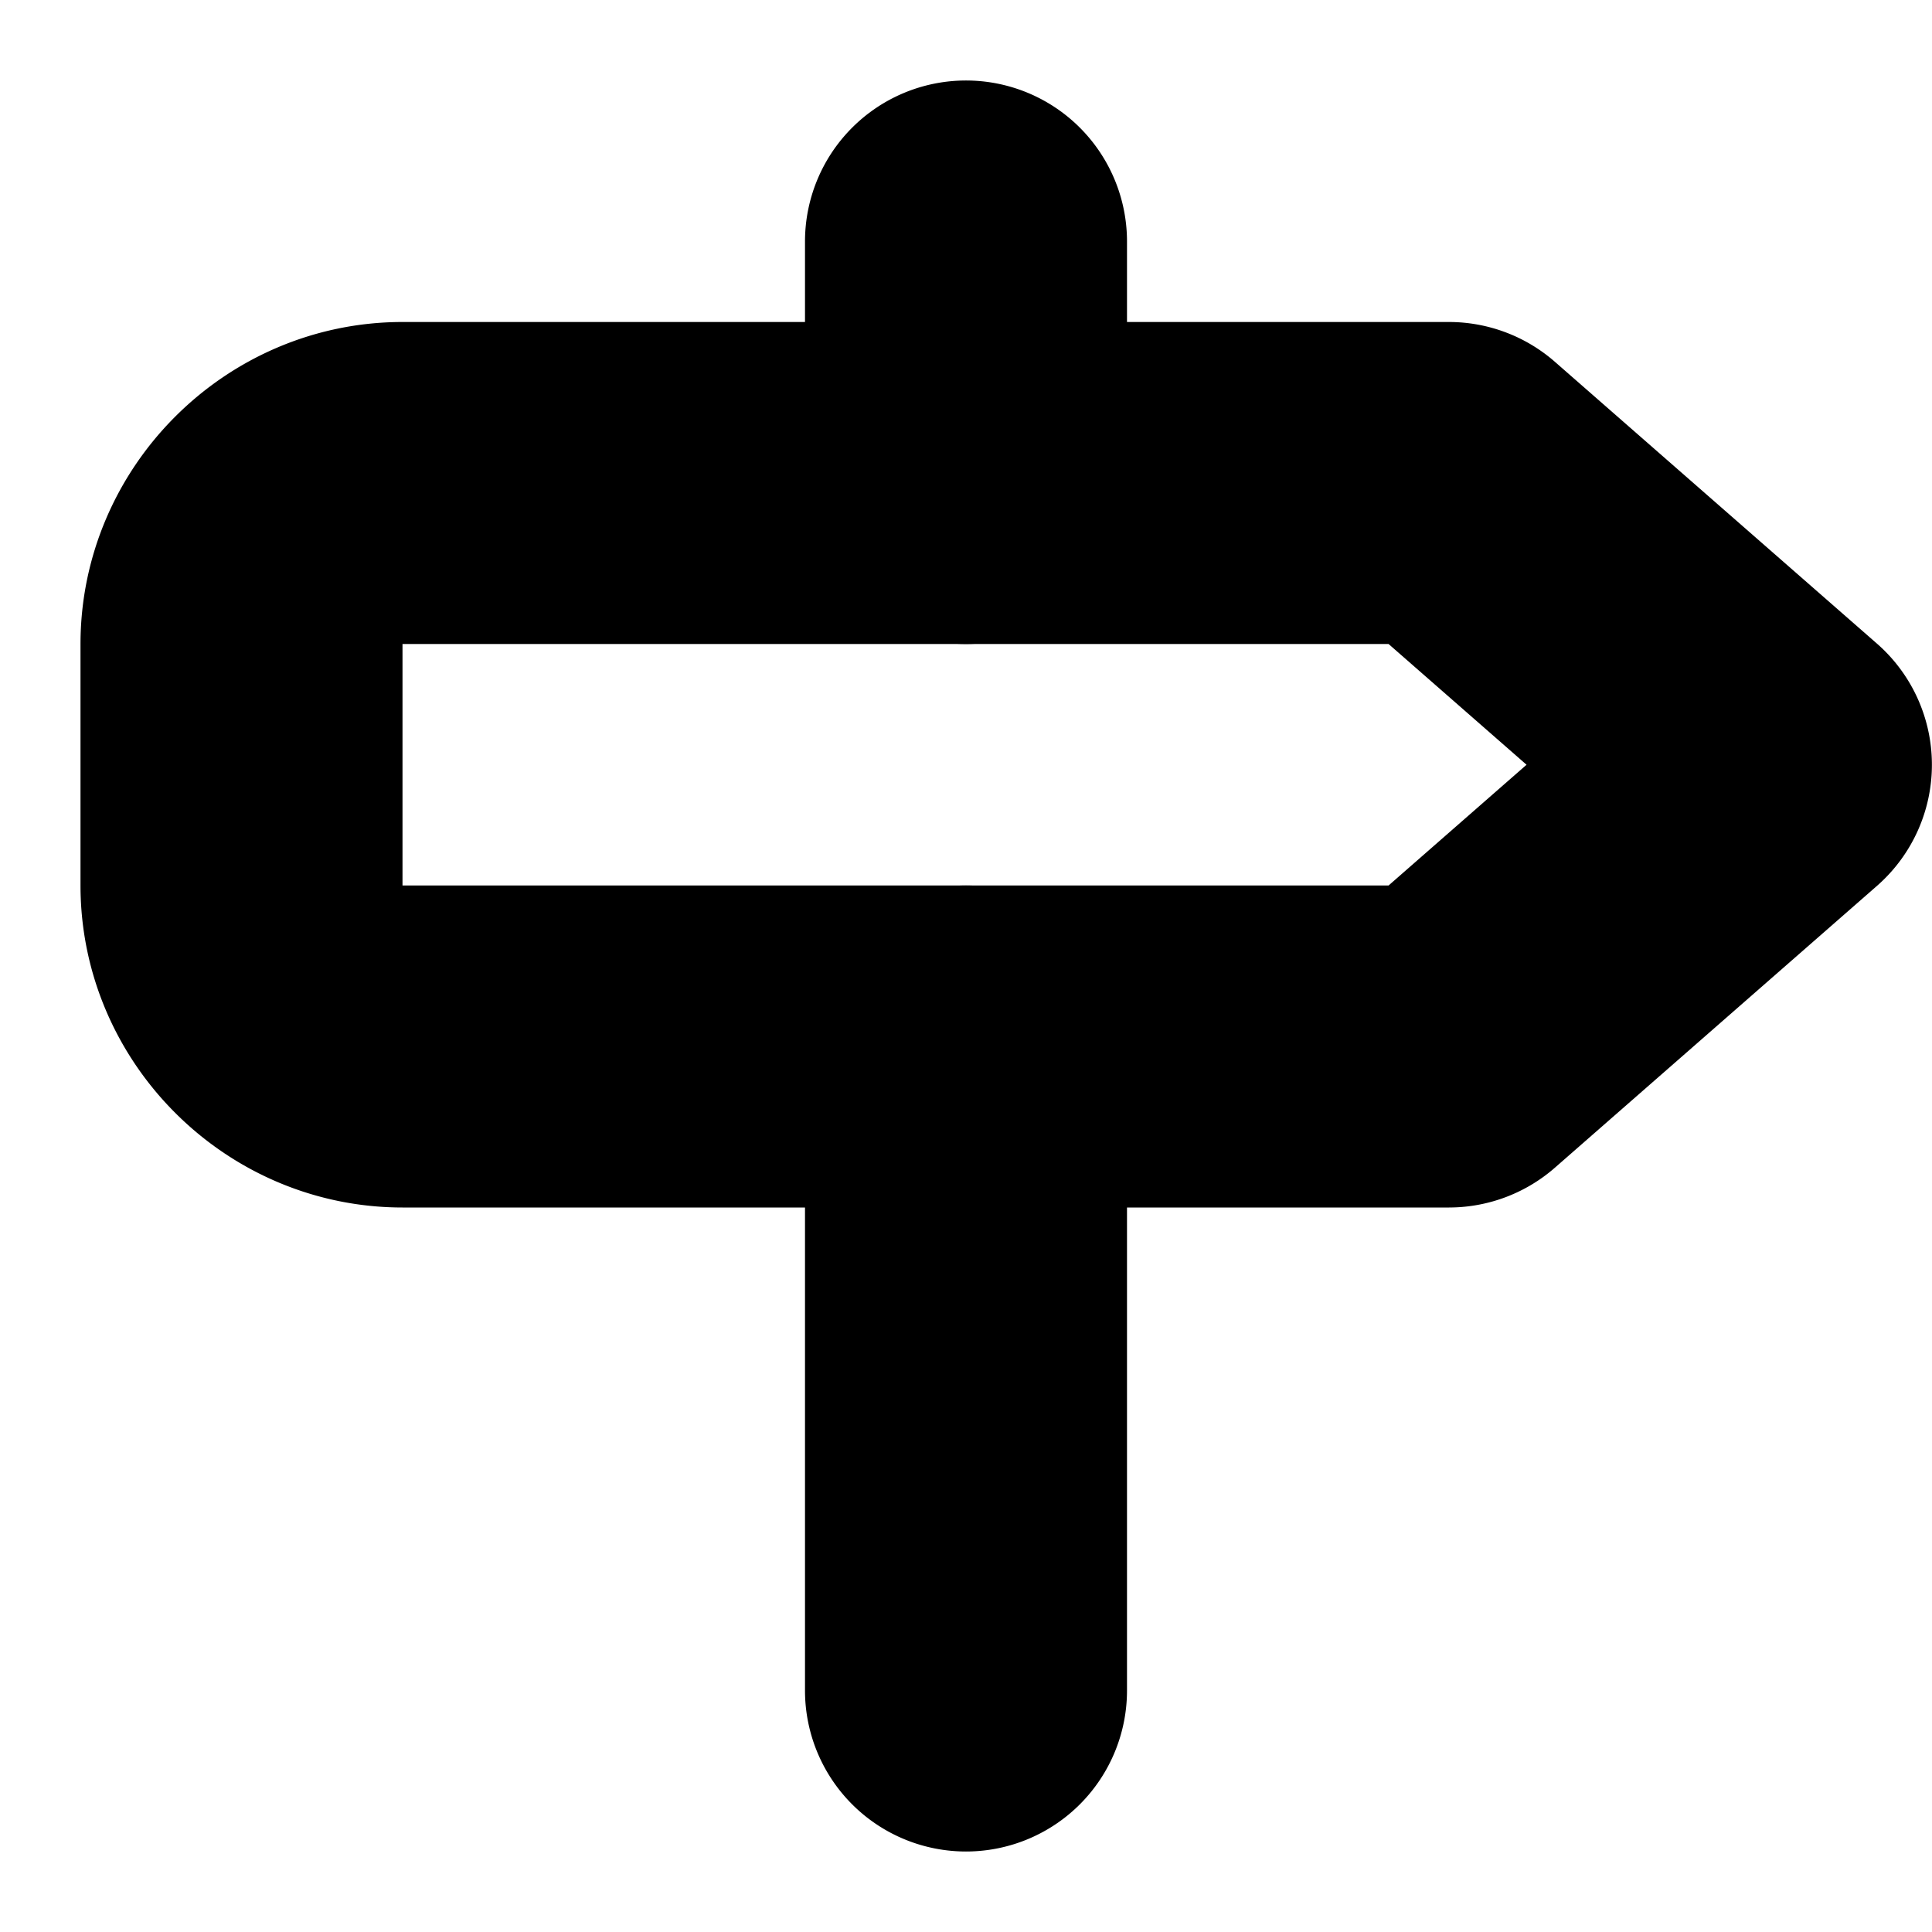 <?xml version="1.0" encoding="UTF-8" standalone="no"?>
<svg
   width="24"
   height="24"
   viewBox="0 0 24 24"
   fill="none"
   stroke="currentColor"
   stroke-width="2"
   stroke-linecap="round"
   stroke-linejoin="round"
   version="1.1"
   id="svg8"
   xmlns="http://www.w3.org/2000/svg"
   xmlns:svg="http://www.w3.org/2000/svg">
  <defs
     id="defs12" />
  <path
     style="color:#000000;fill:#000000;-inkscape-stroke:none"
     d="M 5,5 C 3.355,5 2,6.355 2,8 v 3 c 0,1.645 1.355,3 3,3 h 13 a 1,1 0 0 0 0.658,-0.248 l 4,-3.5 a 1,1 0 0 0 0,-1.504 l -4,-3.5 A 1,1 0 0 0 18,5 Z M 5,7 H 17.625 L 20.482,9.5 17.625,12 H 5 C 4.436,12 4,11.564 4,11 V 8 C 4,7.436 4.436,7 5,7 Z"
     id="path2" />
  <path
     style="color:#000000;fill:#000000;-inkscape-stroke:none"
     d="m 12,12 a 1,1 0 0 0 -1,1 v 8 a 1,1 0 0 0 1,1 1,1 0 0 0 1,-1 v -8 a 1,1 0 0 0 -1,-1 z"
     id="path4" />
  <path
     style="color:#000000;fill:#000000;-inkscape-stroke:none"
     d="m 12,2 a 1,1 0 0 0 -1,1 v 3 a 1,1 0 0 0 1,1 1,1 0 0 0 1,-1 V 3 A 1,1 0 0 0 12,2 Z"
     id="path6" />
</svg>
